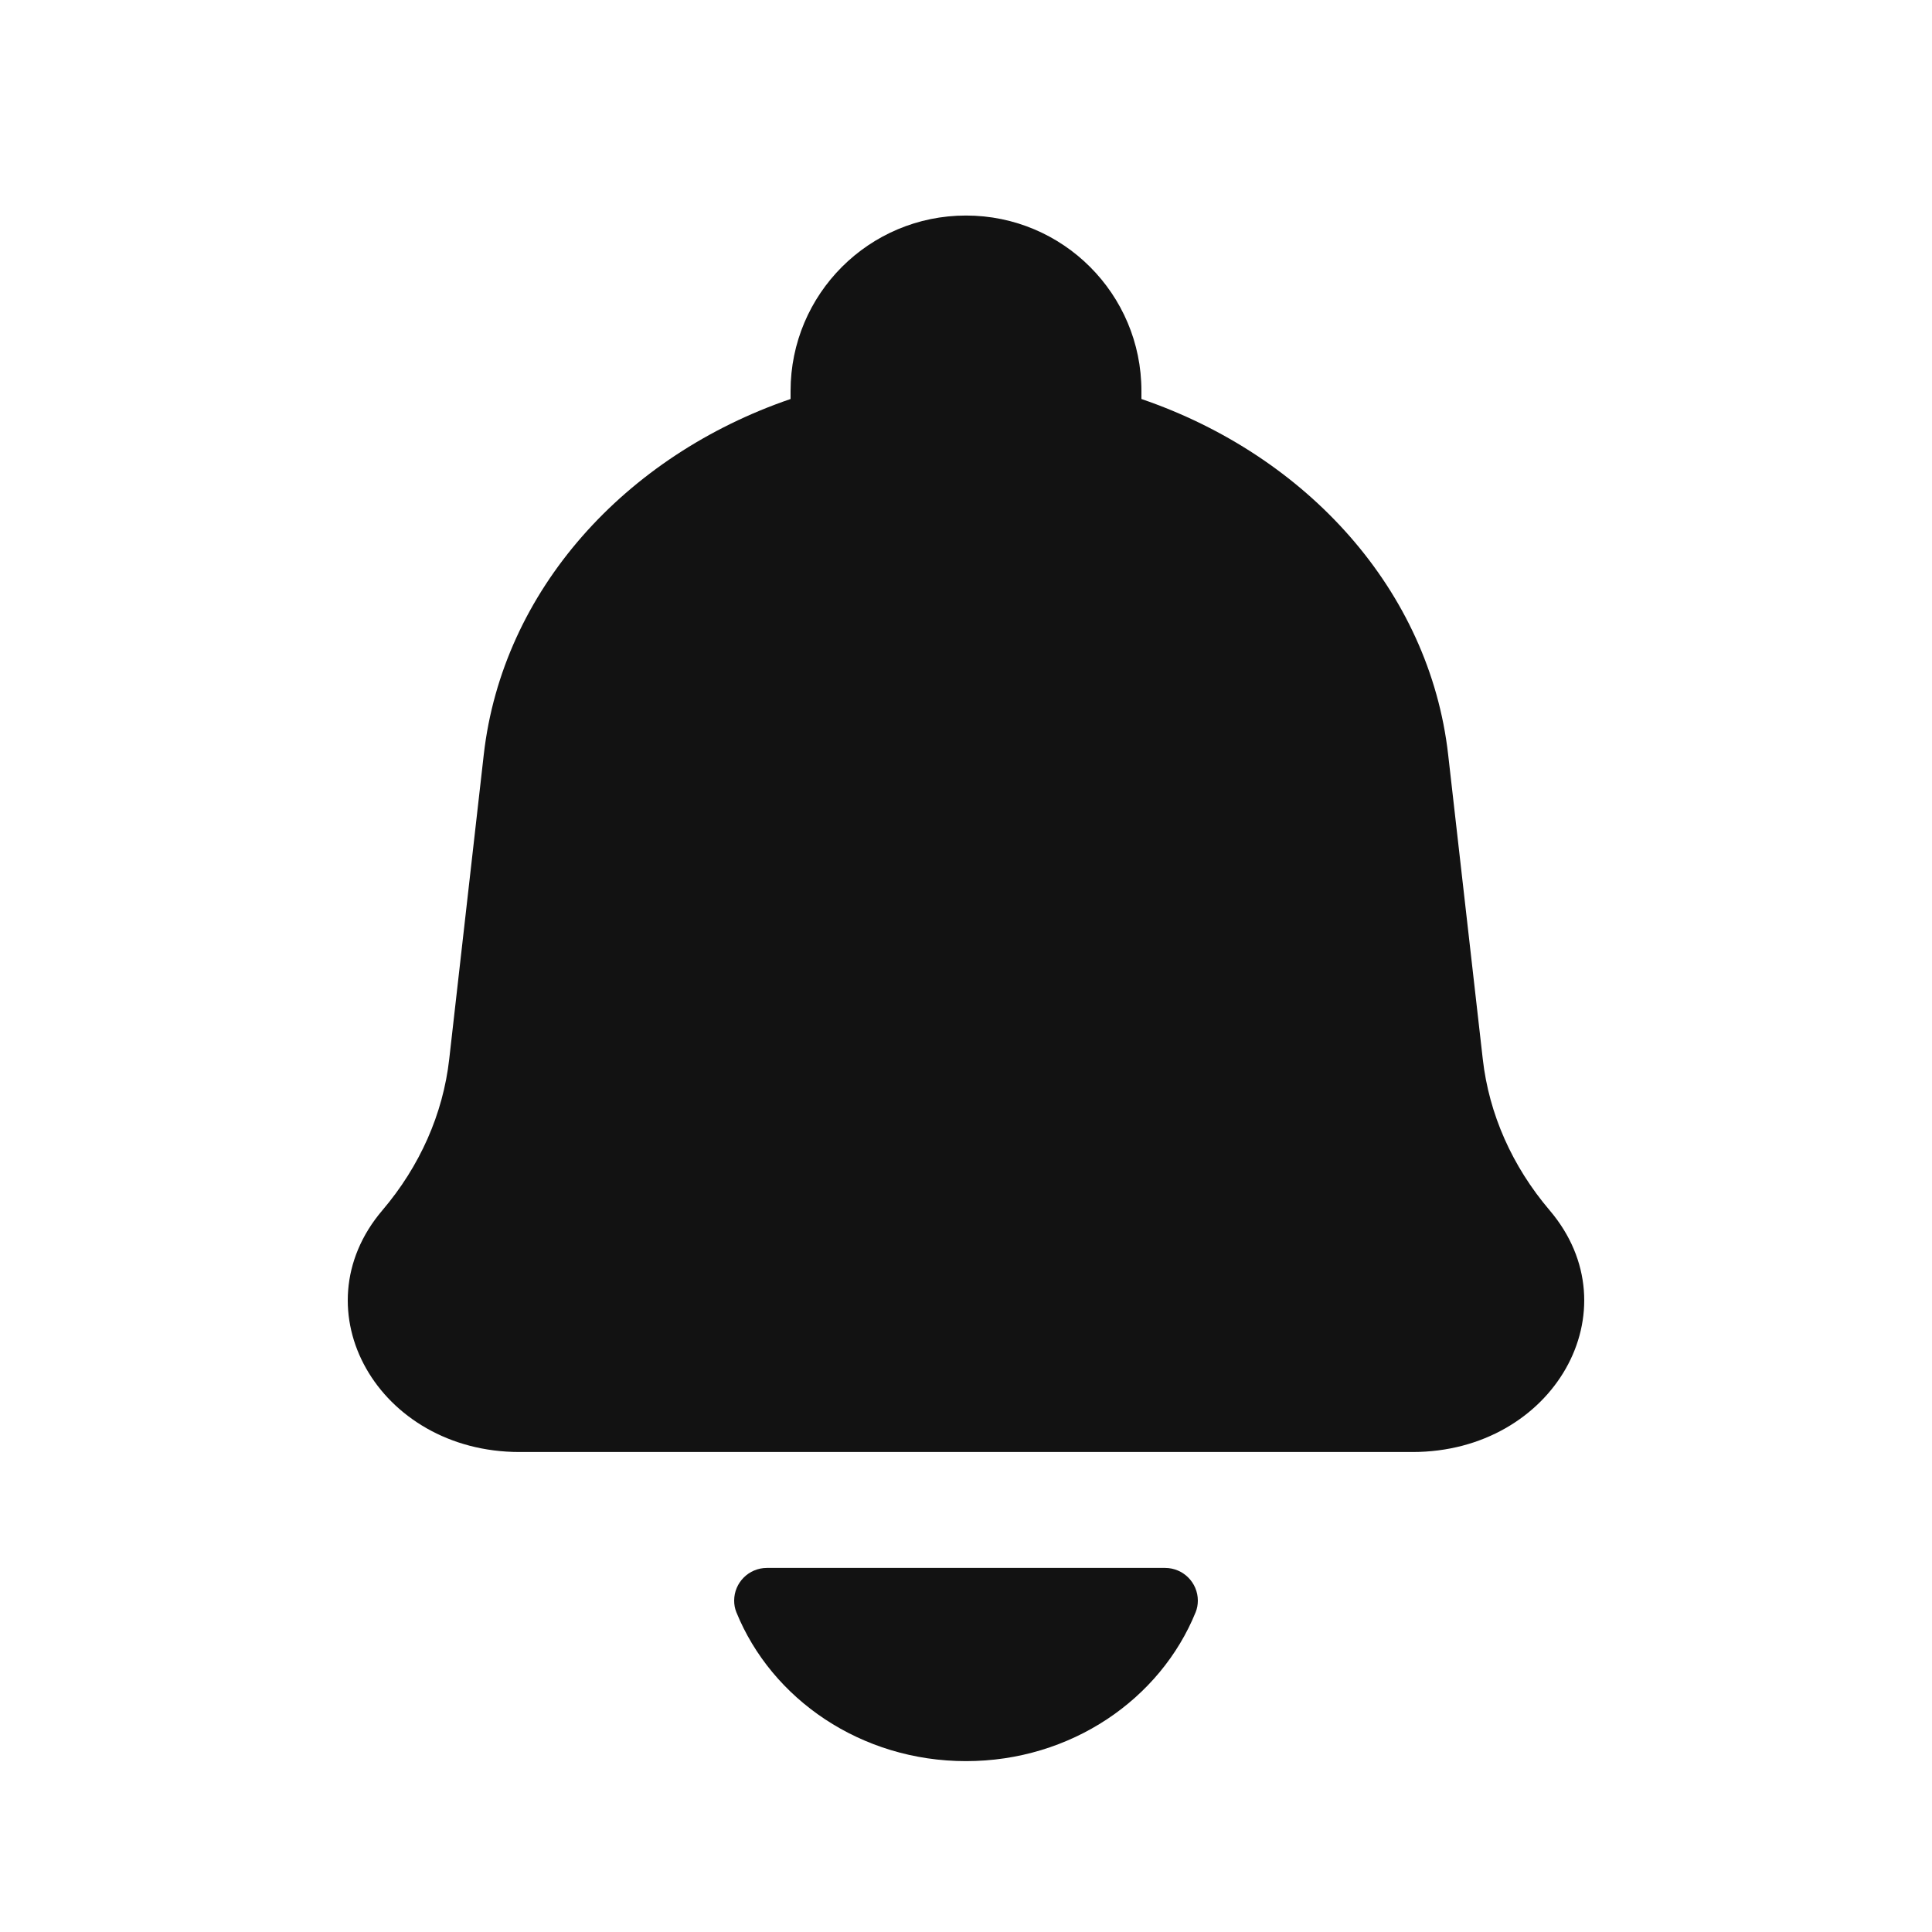 <svg width="25" height="25" viewBox="0 0 25 25" fill="none" xmlns="http://www.w3.org/2000/svg">
<path fill-rule="evenodd" clip-rule="evenodd" d="M18.277 18.789H6.723C4.894 18.789 3.851 16.95 4.948 15.661C5.433 15.091 5.733 14.414 5.813 13.704L6.26 9.764C6.502 7.64 8.088 5.896 10.23 5.163V5.059C10.23 3.805 11.246 2.789 12.5 2.789C13.754 2.789 14.77 3.805 14.77 5.059V5.163C16.912 5.896 18.498 7.64 18.739 9.764L19.187 13.704C19.267 14.414 19.567 15.091 20.052 15.661C21.149 16.95 20.106 18.789 18.277 18.789ZM15.472 20.861C15.015 21.988 13.857 22.789 12.5 22.789C11.143 22.789 9.985 21.988 9.528 20.861C9.509 20.814 9.5 20.763 9.5 20.712C9.5 20.479 9.69 20.289 9.923 20.289H15.077C15.31 20.289 15.5 20.479 15.5 20.712C15.5 20.763 15.491 20.814 15.472 20.861Z" fill="#121212"/>
</svg>
